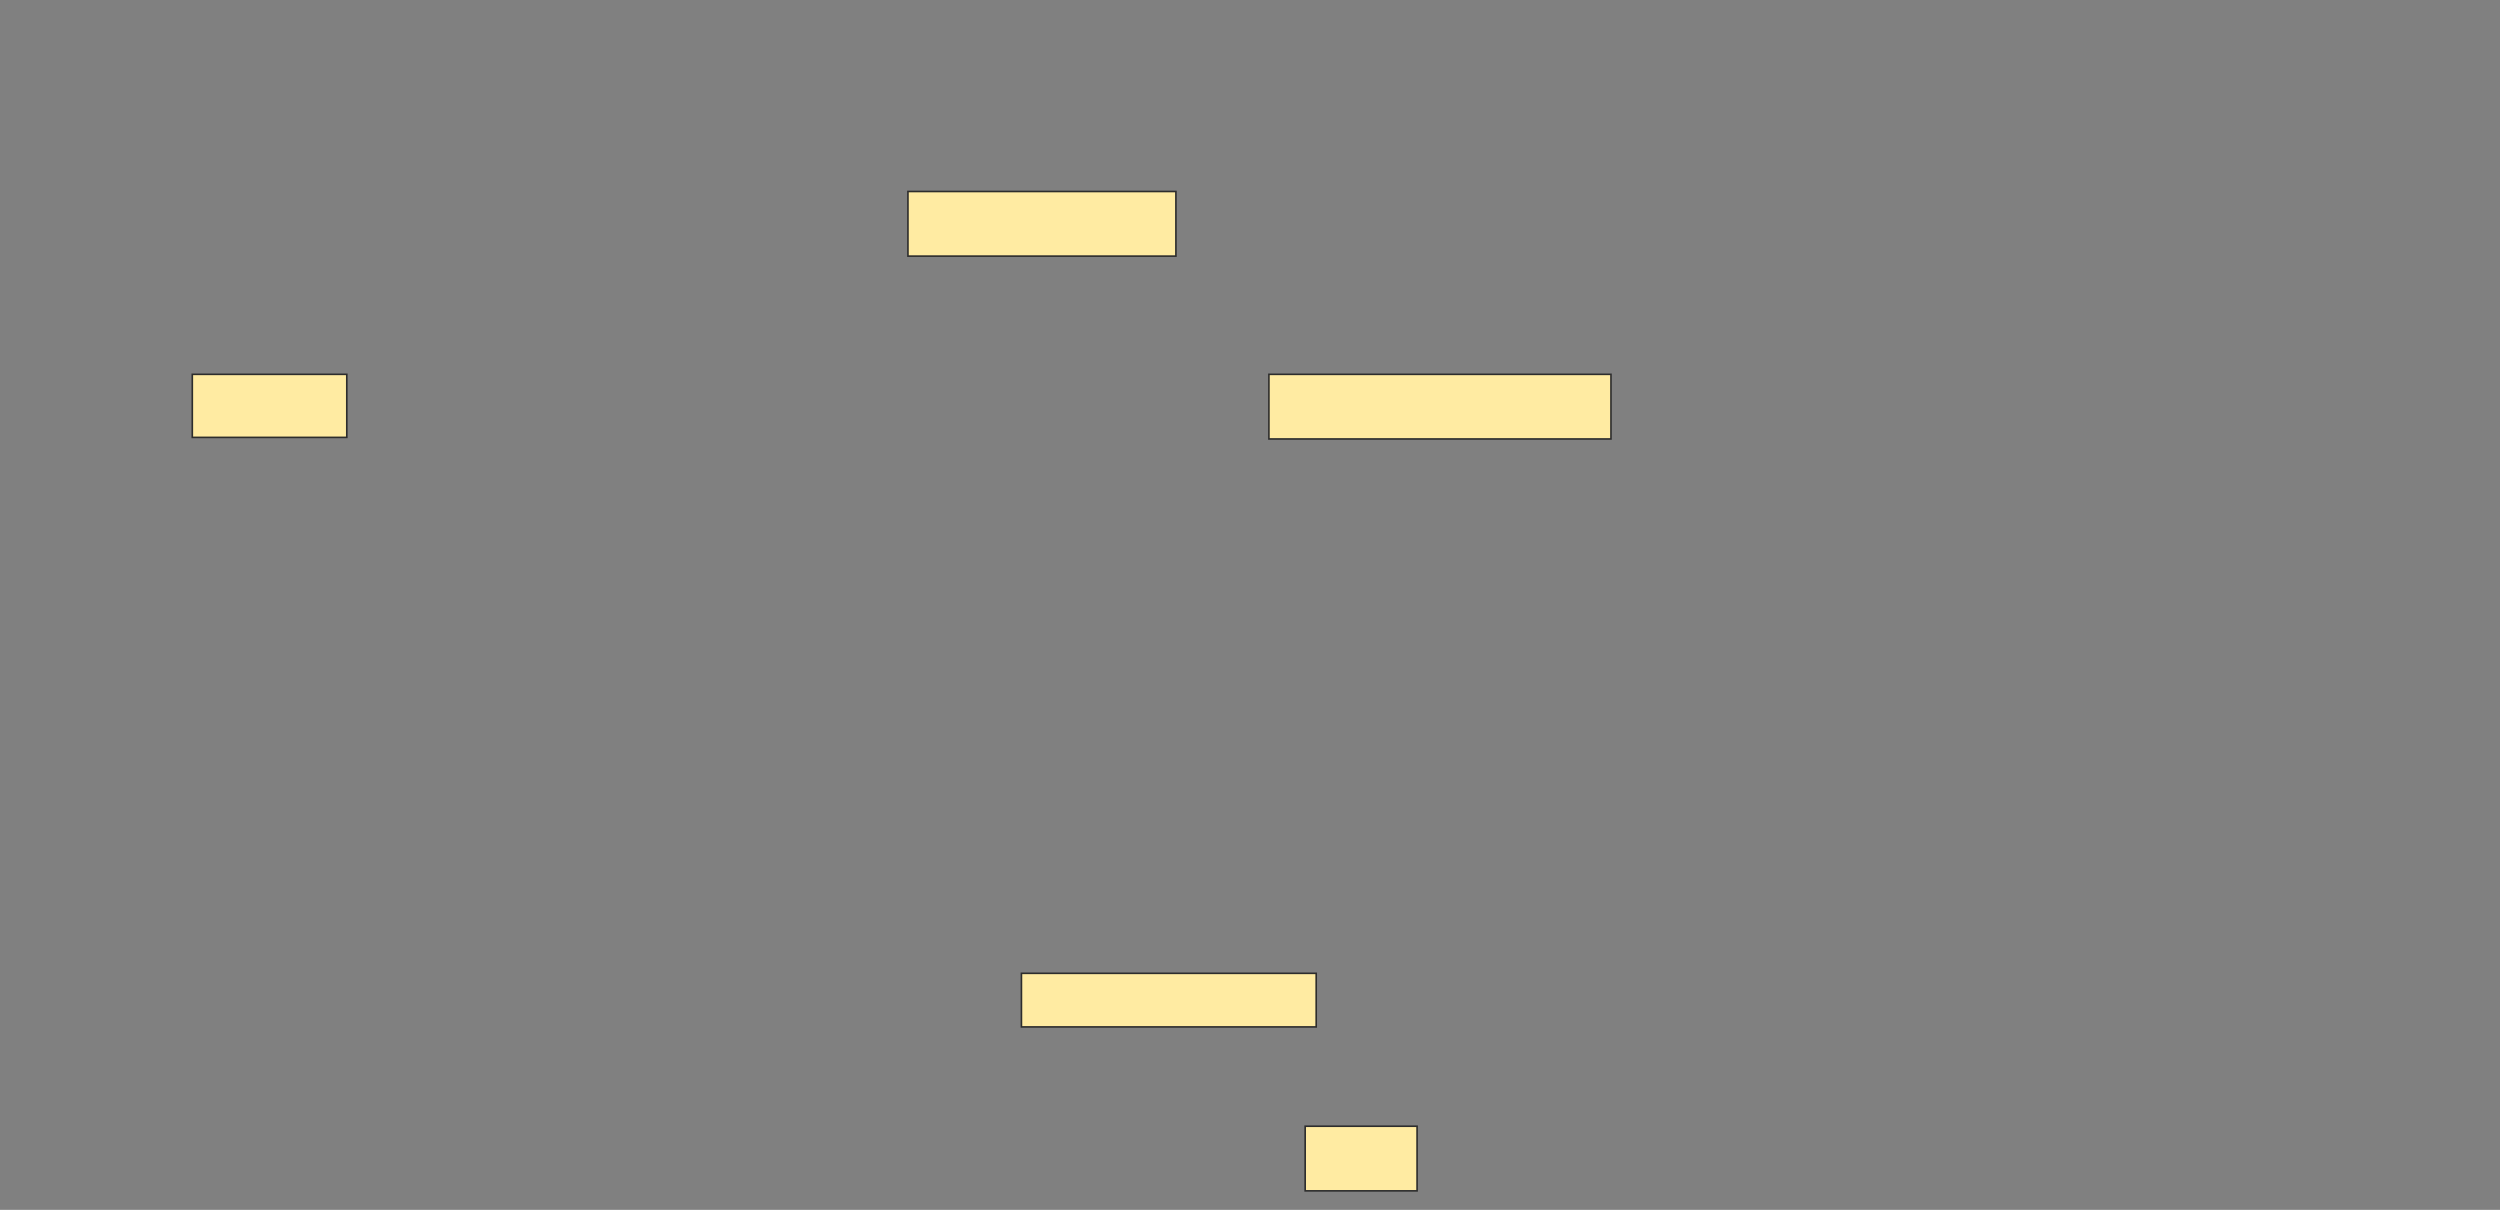 <svg height="738" width="1525" xmlns="http://www.w3.org/2000/svg"><rect width="100%" height="100%" fill="#808080" stroke="none"/><path fill="#FFEBA2" stroke="#2D2D2D" d="M553.846 116.808H717.308V156.231H553.846z"/><path fill="#FFEBA2" stroke="#2D2D2D" d="M774.038 228.346H982.692V267.769H774.038z"/><path fill="#FFEBA2" stroke="#2D2D2D" d="M117.308 228.346H211.539V266.808H117.308z"/><path fill="#FFEBA2" stroke="#2D2D2D" d="M796.154 687H864.423V726.423H796.154z"/><path fill="#FFEBA2" stroke="#2D2D2D" d="M623.077 593.731H802.885V626.423H623.077z"/></svg>